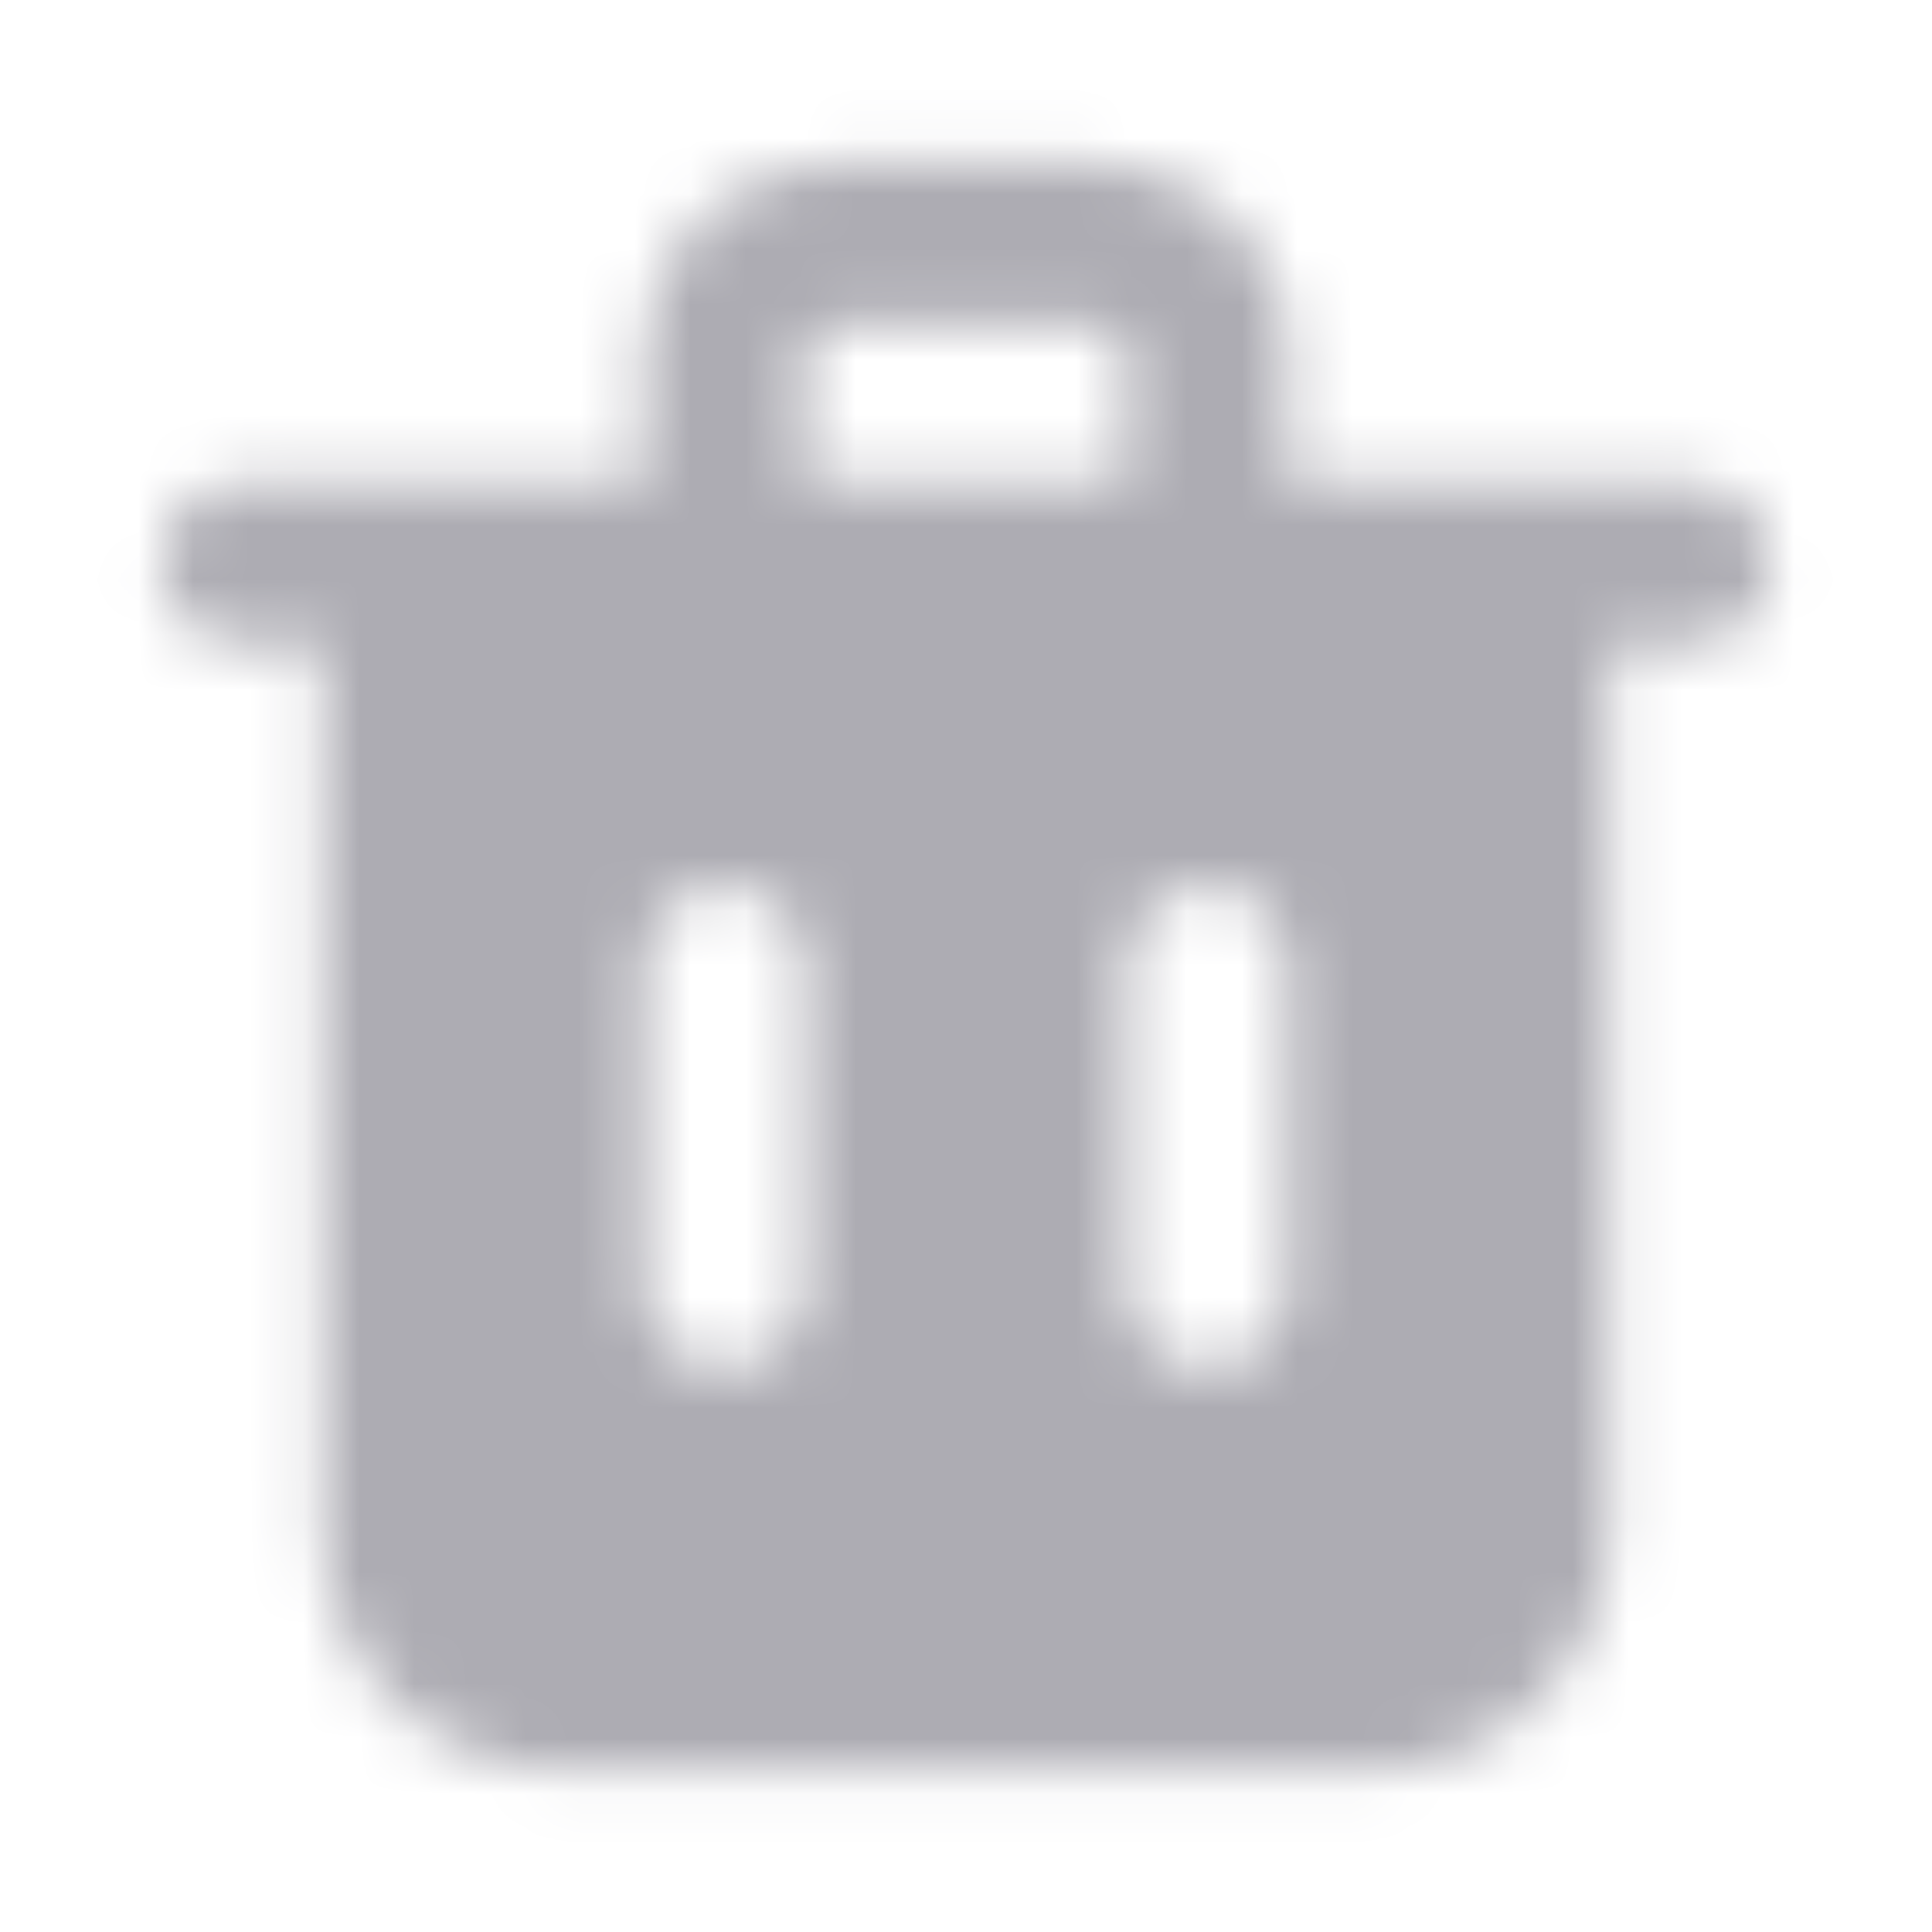 <svg width="35" height="35" viewBox="0 0 35 35" fill="none" xmlns="http://www.w3.org/2000/svg">
<mask id="mask0_1356_4713" style="mask-type:luminance" maskUnits="userSpaceOnUse" x="2" y="2" width="31" height="31">
<path fill-rule="evenodd" clip-rule="evenodd" d="M23.333 23.334C23.333 24.136 22.676 24.792 21.874 24.792C21.072 24.792 20.416 24.136 20.416 23.334V17.5C20.416 16.698 21.072 16.042 21.874 16.042C22.676 16.042 23.333 16.698 23.333 17.5V23.334ZM14.583 6.312C14.583 6.086 14.895 5.834 15.312 5.834H19.687C20.104 5.834 20.416 6.086 20.416 6.312V8.75H14.583V6.312ZM14.583 23.334C14.583 24.136 13.926 24.792 13.124 24.792C12.322 24.792 11.666 24.136 11.666 23.334V17.5C11.666 16.698 12.322 16.042 13.124 16.042C13.926 16.042 14.583 16.698 14.583 17.5V23.334ZM30.624 8.75H29.166H23.333V6.312C23.333 4.439 21.698 2.917 19.687 2.917H15.312C13.301 2.917 11.666 4.439 11.666 6.312V8.75H5.833H4.374C3.572 8.75 2.916 9.407 2.916 10.209C2.916 11.011 3.572 11.667 4.374 11.667H5.833V27.709C5.833 30.121 7.796 32.084 10.208 32.084H24.791C27.203 32.084 29.166 30.121 29.166 27.709V11.667H30.624C31.426 11.667 32.083 11.011 32.083 10.209C32.083 9.407 31.426 8.75 30.624 8.75V8.75Z" fill="white"/>
</mask>
<g mask="url(#mask0_1356_4713)">
<rect width="35" height="35" fill="#ADACB3"/>
</g>
</svg>
